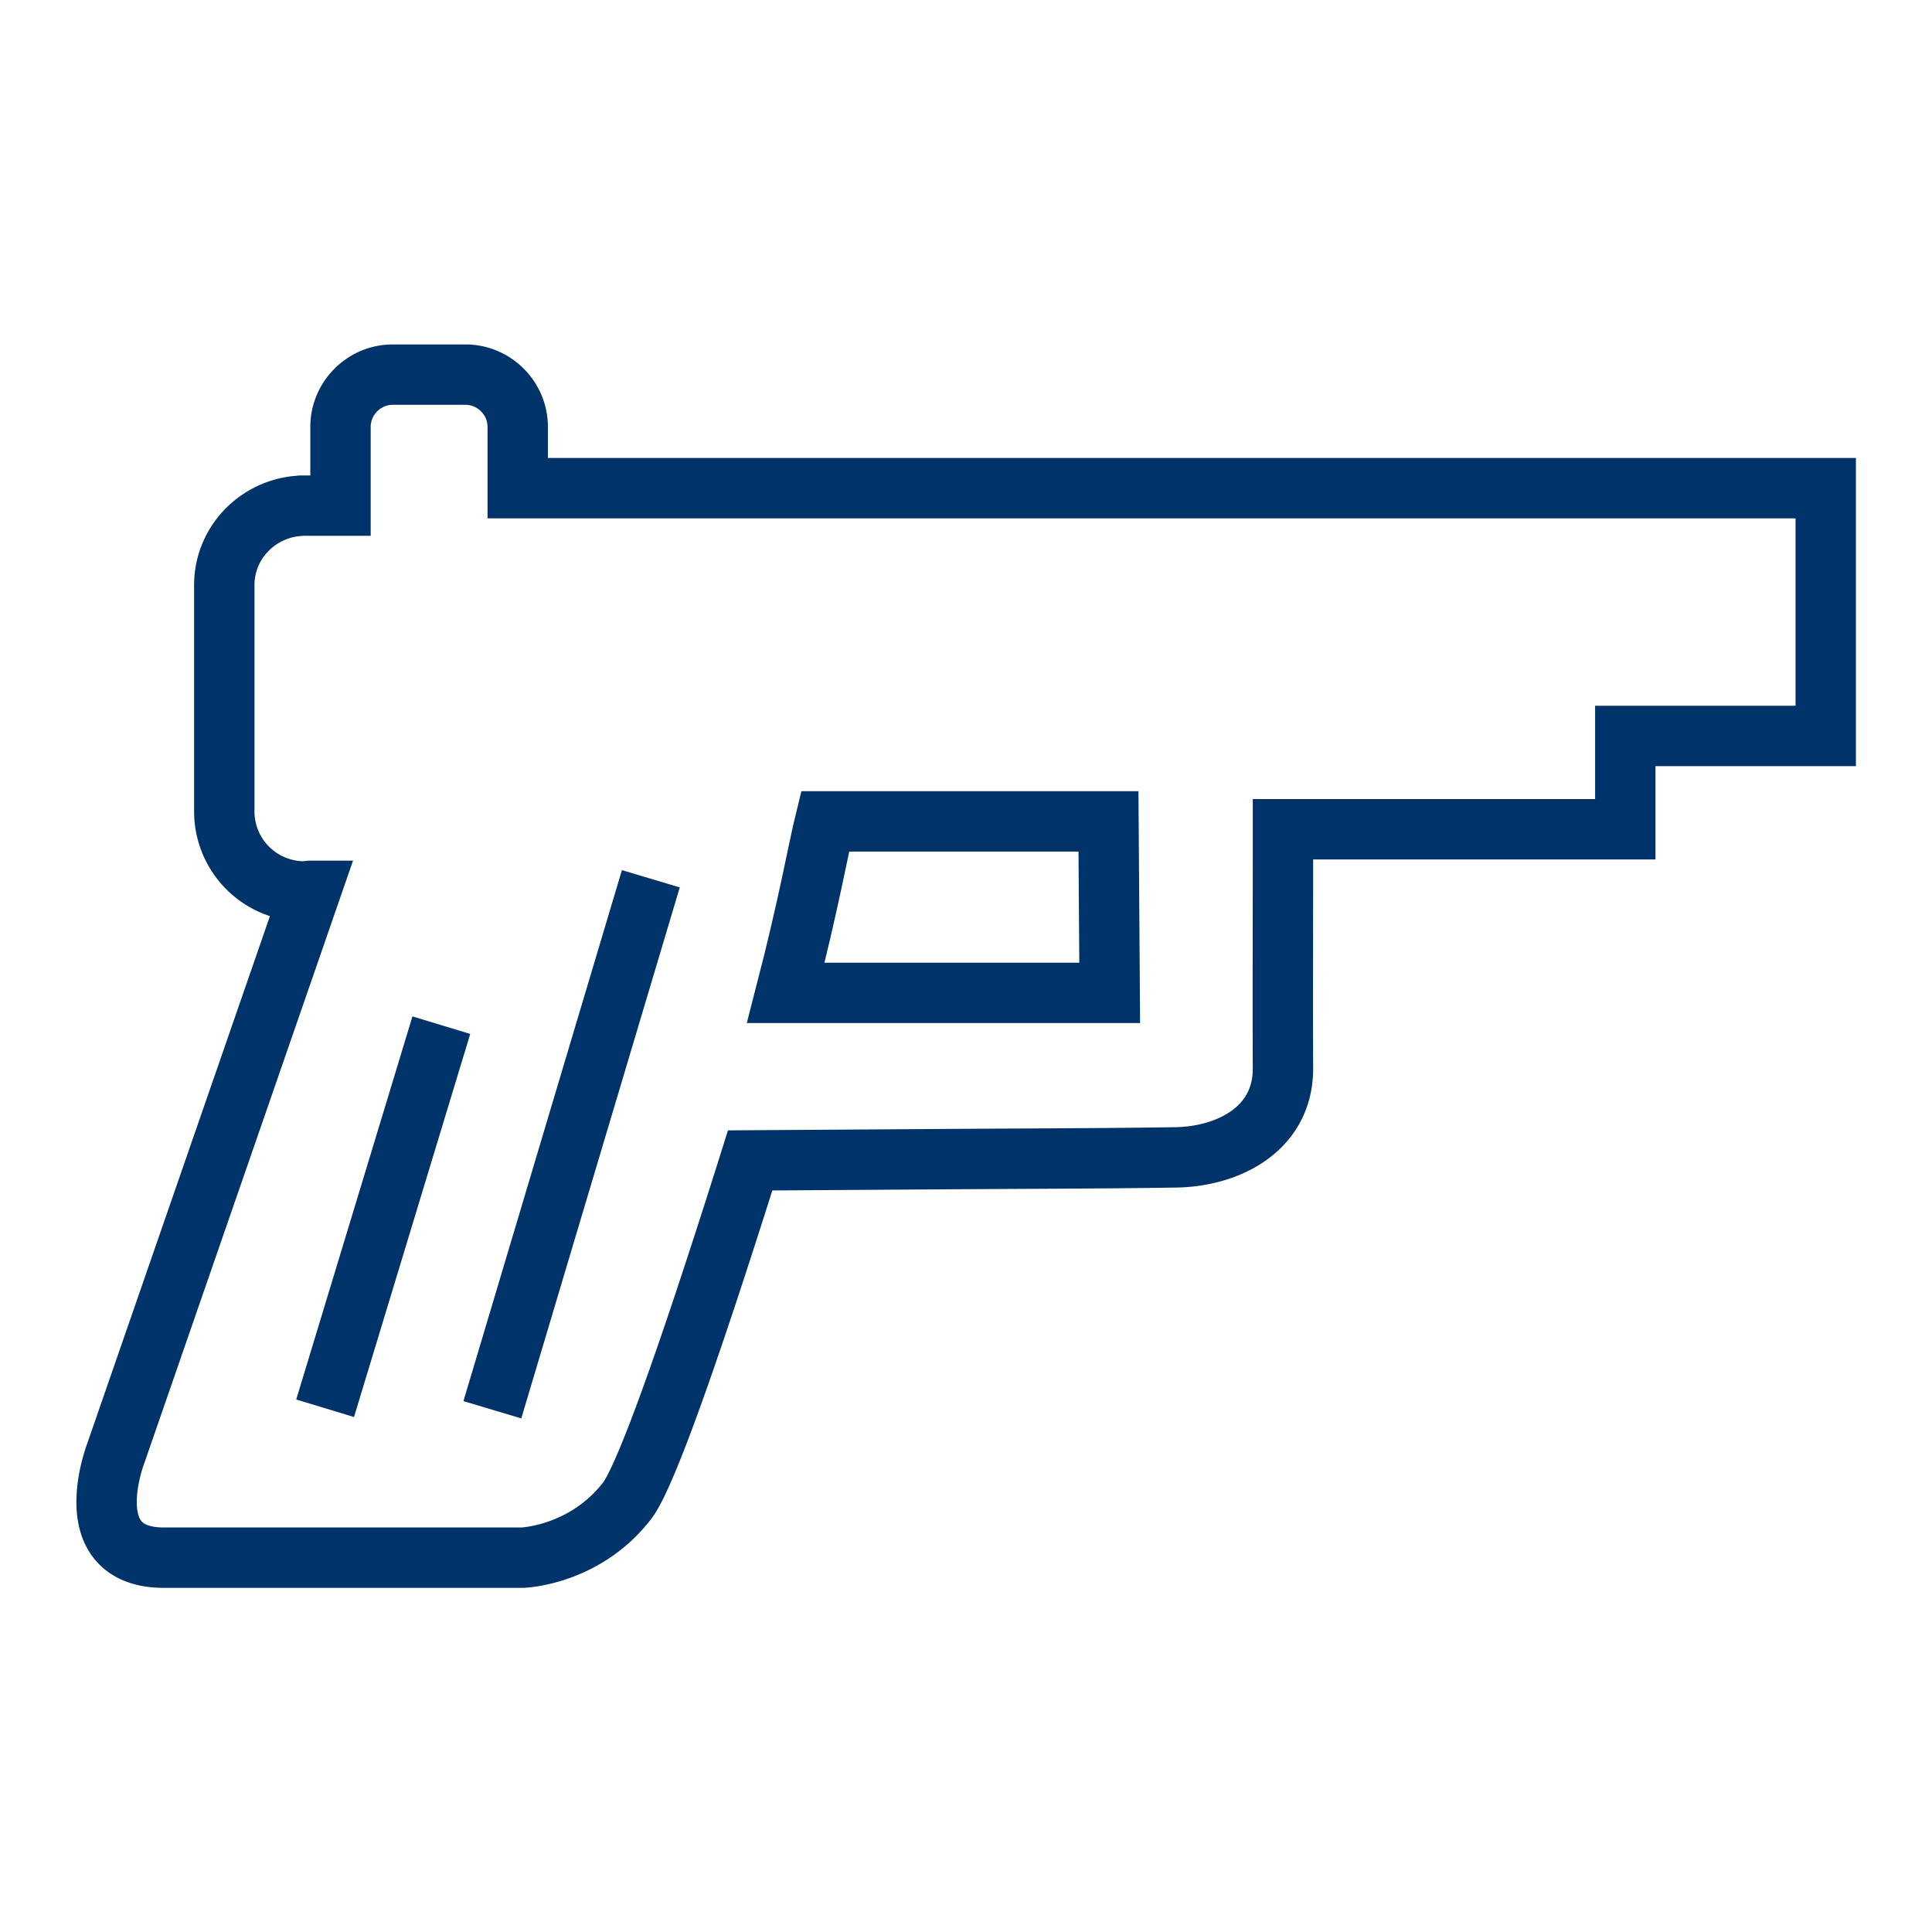 <?xml version="1.0" encoding="UTF-8"?>
<svg xmlns="http://www.w3.org/2000/svg" viewBox="0 0 64 64"><path fill="none" stroke="#003369" stroke-miterlimit="10" stroke-width="2" d="M14.62 33.96l-3.85 12.69M21.56 29.11L16.31 46.7M17.15 16.17v-2.03c0-.95-.78-1.73-1.73-1.73h-2.41c-.95 0-1.73.78-1.73 1.73v2.61h-1.3l-.21.02c-1.31.16-2.34 1.26-2.34 2.61v7.51a2.65 2.65 0 0 0 2.64 2.64c.08 0 .15-.02.22-.02L3.84 48.13S2.49 51.6 5.43 51.6H17.3s2.06-.06 3.47-1.88c.72-.93 2.51-6.29 4.08-11.28l6.12-.04c2.65-.02 5.3-.02 7.95-.06 1.77-.02 3.58-.94 3.58-2.94-.01-1.91 0-4.95 0-6.86v-1.07h11.34v-3.09h6.64v-8.21H17.15z" style="stroke: #003369;"/><path fill="none" stroke="#003369" stroke-miterlimit="10" stroke-width="2" d="M26.03 32.89c.76-2.94 1.09-4.83 1.3-5.68h9.39l.04 5.68H26.03z" style="stroke: #003369;"/></svg>
